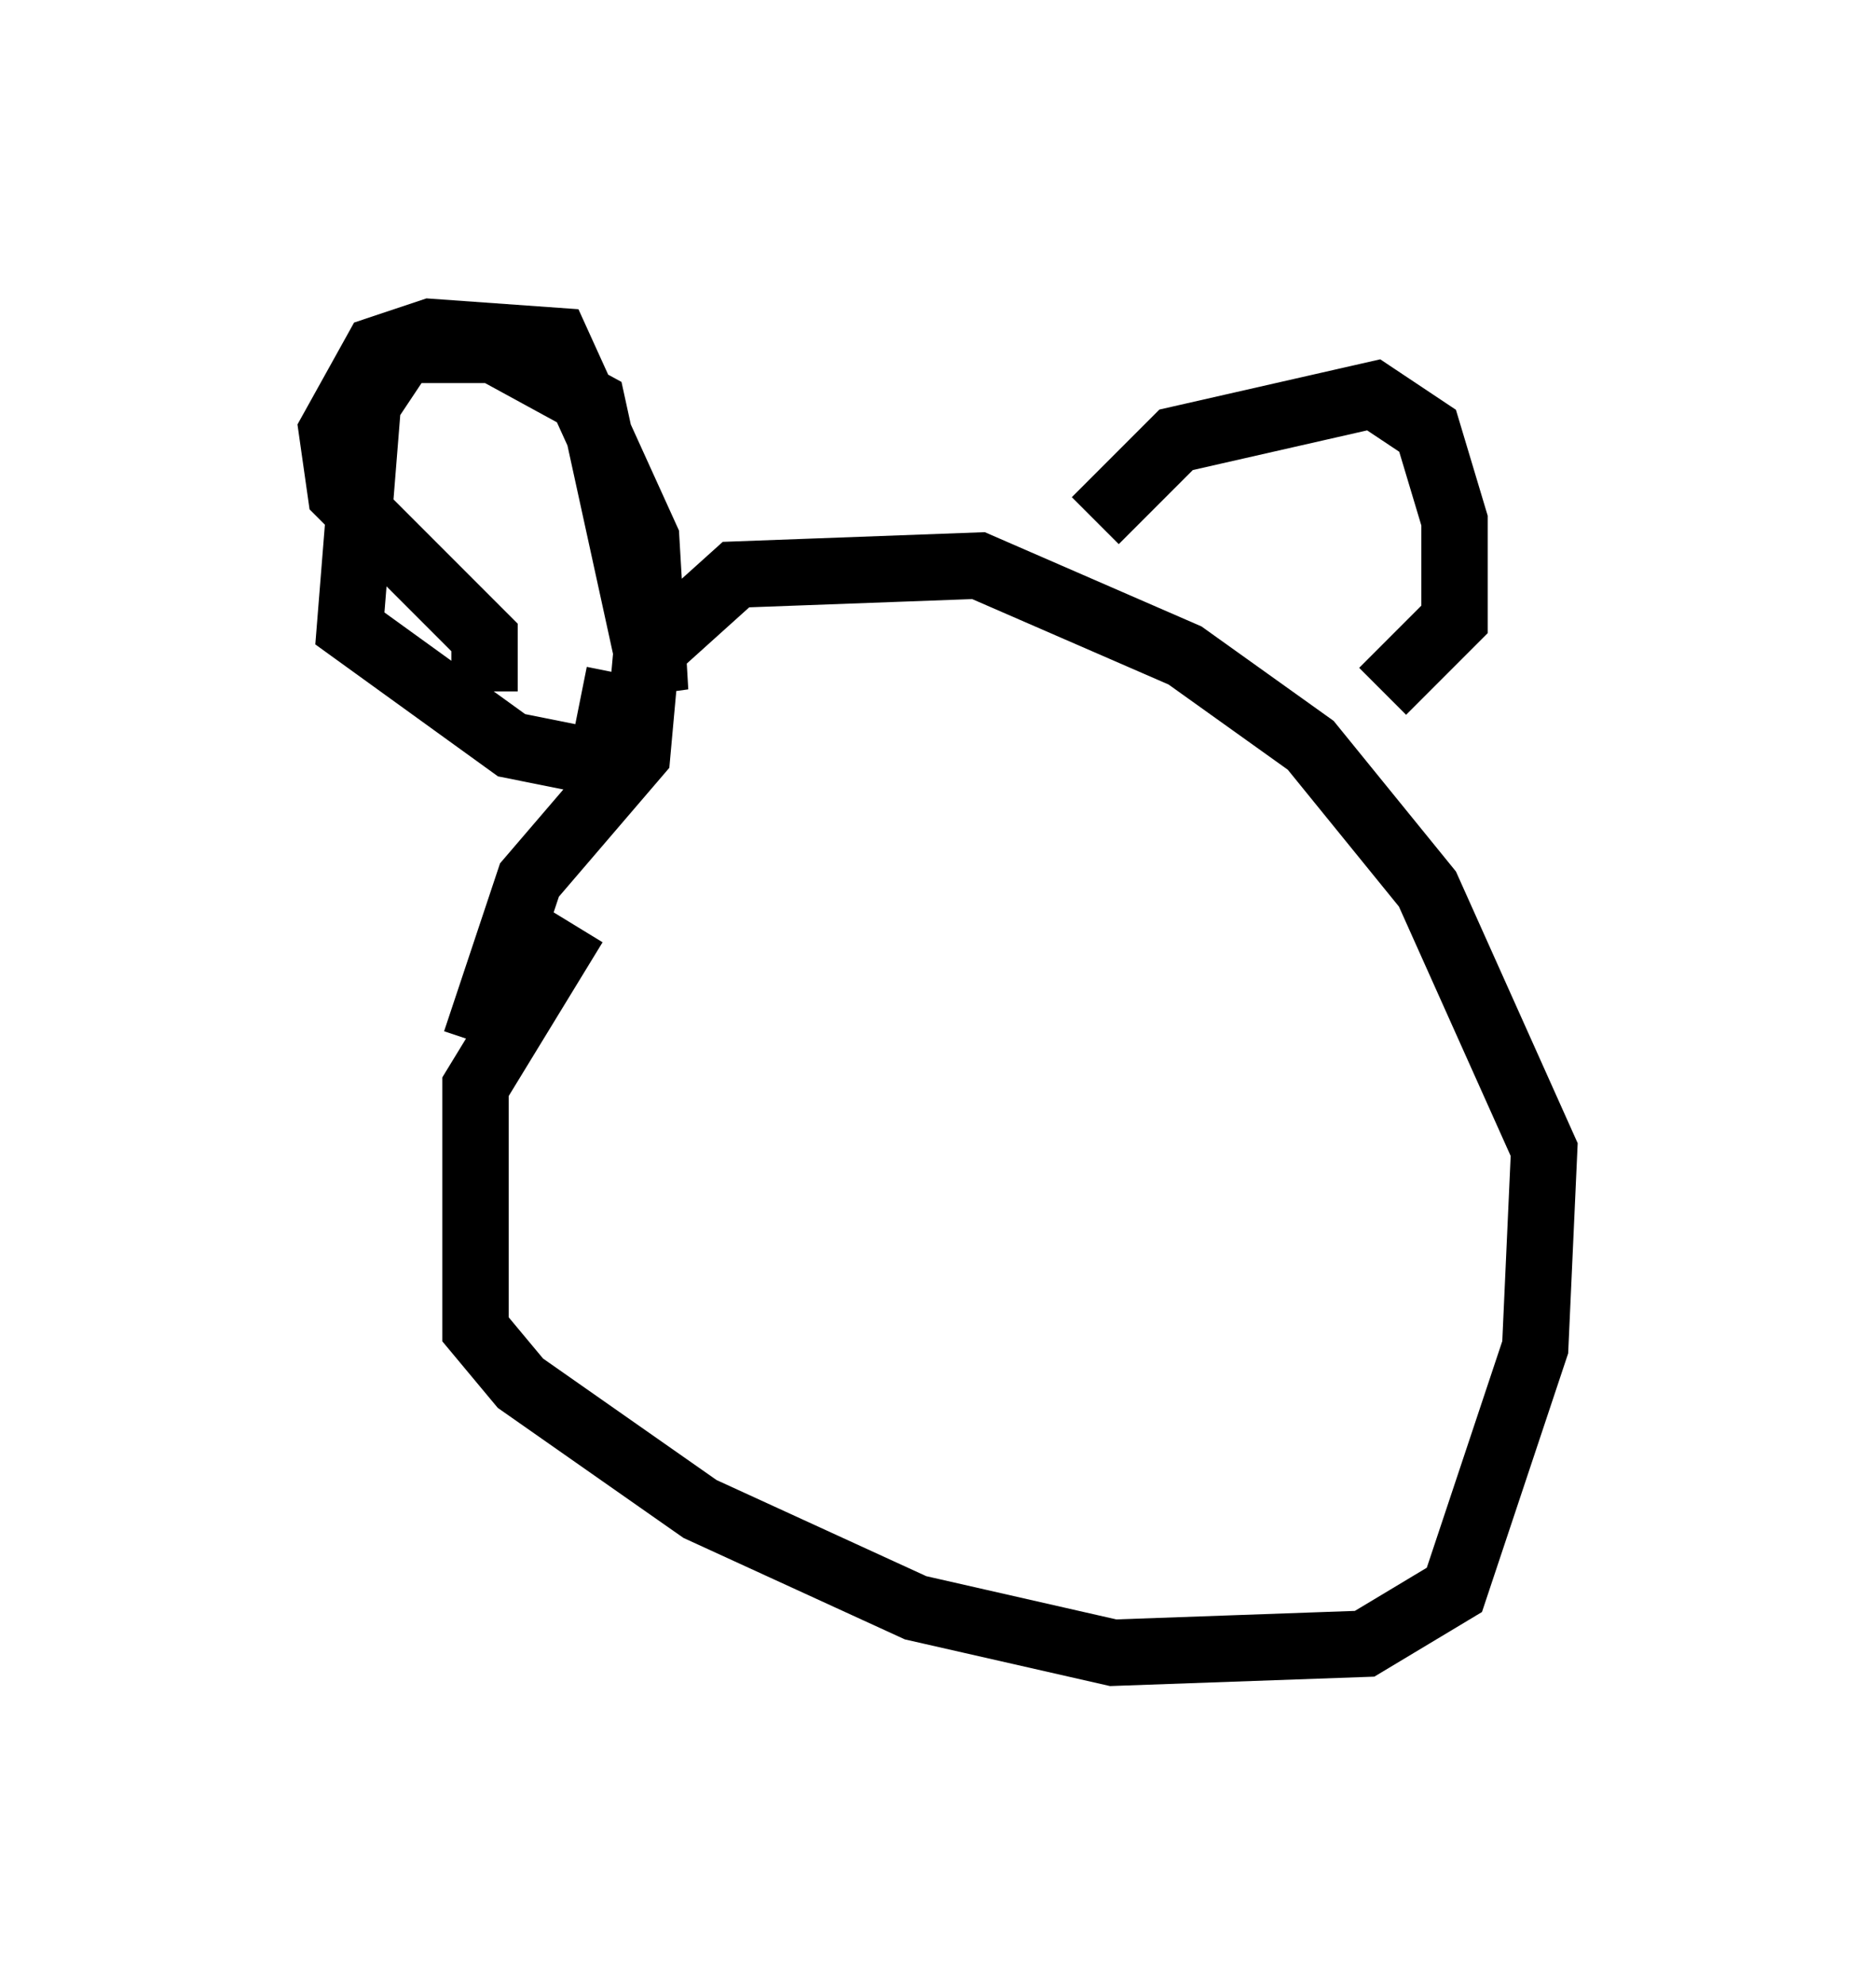 <?xml version="1.0" encoding="utf-8" ?>
<svg baseProfile="full" height="29.892" version="1.1" width="28.268" xmlns="http://www.w3.org/2000/svg" xmlns:ev="http://www.w3.org/2001/xml-events" xmlns:xlink="http://www.w3.org/1999/xlink"><defs /><rect fill="white" height="29.892" width="28.268" x="0" y="0" /><path d="M10.277, 12.713 m-1.624, 1.218 l-1.488, 2.436 0.0, 3.654 l0.677, 0.812 2.706, 1.894 l3.248, 1.488 2.977, 0.677 l3.789, -0.135 1.353, -0.812 l1.218, -3.654 0.135, -2.977 l-1.759, -3.924 -1.759, -2.165 l-1.894, -1.353 -3.112, -1.353 l-3.654, 0.135 -1.353, 1.218 l-0.135, 1.488 -1.624, 1.894 l-0.812, 2.436 m0.135, -5.277 l0.0, -0.812 -2.165, -2.165 l-0.135, -0.947 0.677, -1.218 l0.812, -0.271 1.894, 0.135 l1.353, 2.977 0.135, 2.3 l-0.947, -4.33 -1.488, -0.812 l-1.353, 0.0 -0.541, 0.812 l-0.271, 3.383 2.436, 1.759 l1.353, 0.271 0.271, -1.353 m7.172, -2.3 l1.218, -1.218 2.977, -0.677 l0.812, 0.541 0.406, 1.353 l0.0, 1.488 -1.083, 1.083 " fill="none" stroke="black" stroke-width="1" /></svg>